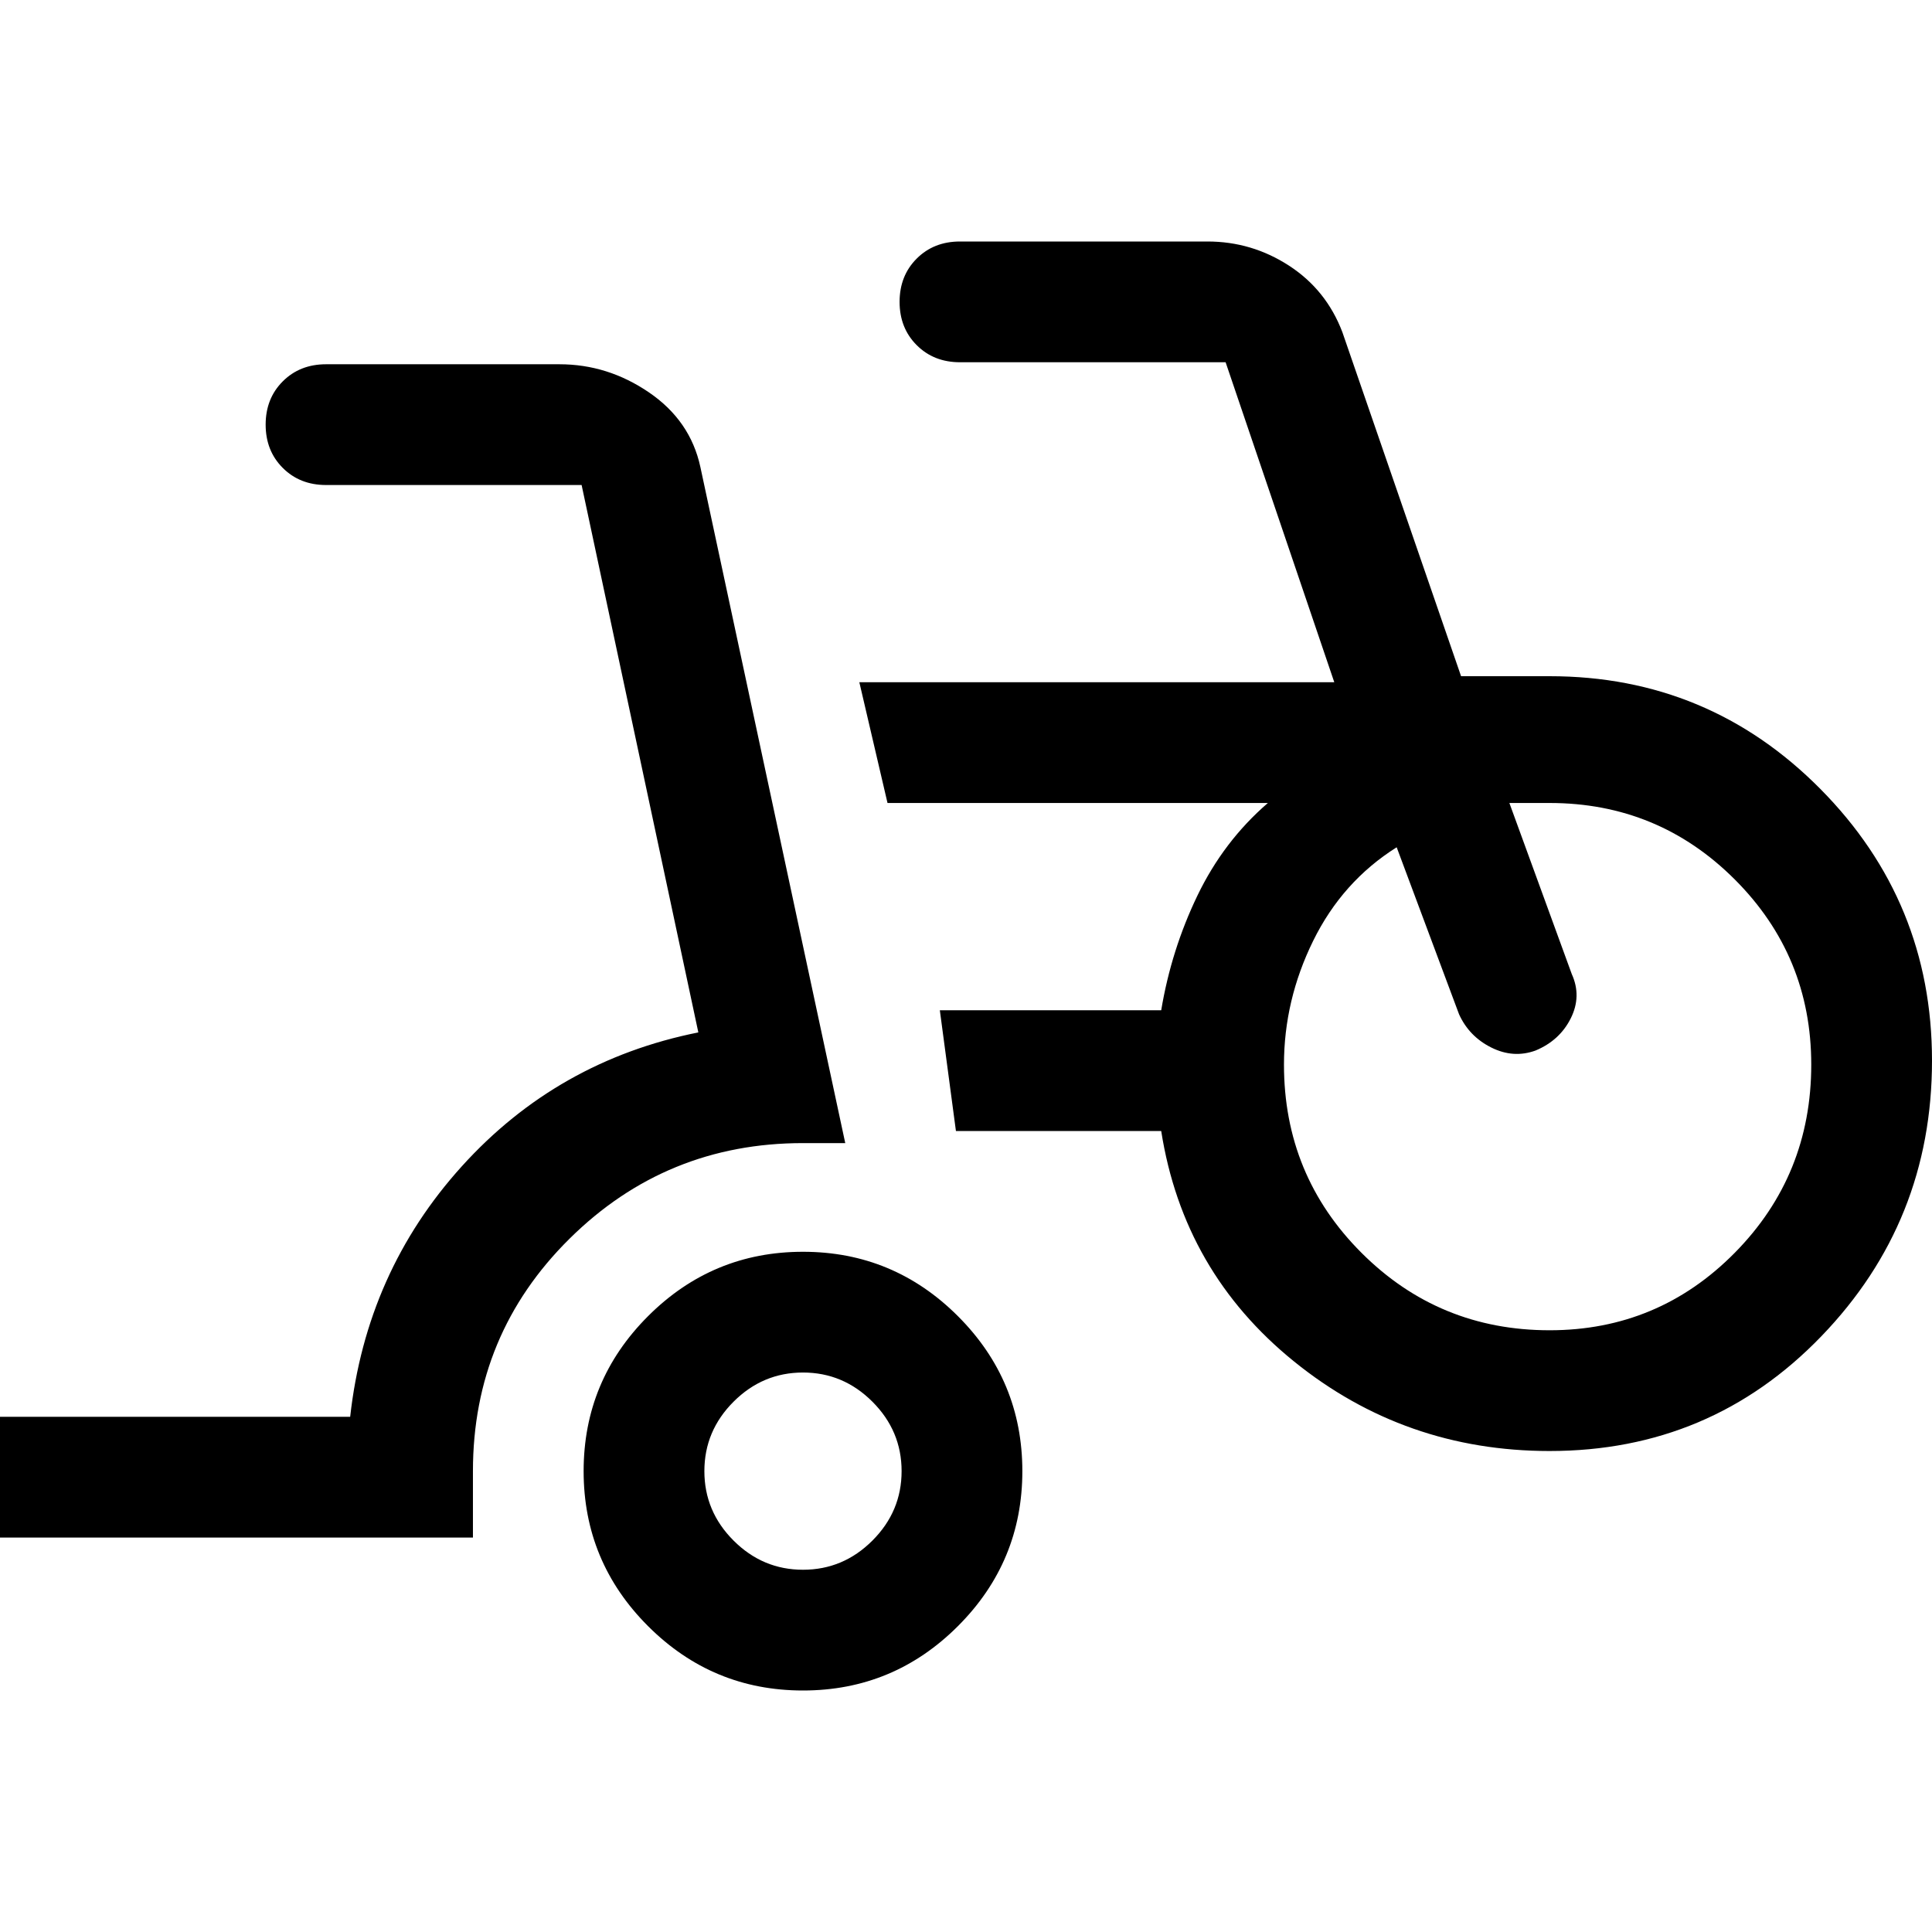 <svg viewBox="0 0 48 48" xmlns="http://www.w3.org/2000/svg" height="1.5em" width="1.5em"><path fill="currentColor" d="M0 38.2v-3h8.7q.4-3.6 2.775-6.225 2.375-2.625 5.875-3.325l-2.9-13.6H8.1q-.65 0-1.075-.425Q6.6 11.2 6.6 10.55q0-.65.425-1.075Q7.45 9.05 8.1 9.05h5.8q1.2 0 2.225.7 1.025.7 1.275 1.85L21 28.4h-1.05q-3.4 0-5.8 2.375t-2.4 5.775v1.65ZM19.95 42q-2.25 0-3.85-1.6t-1.6-3.85q0-2.25 1.6-3.85t3.85-1.6q2.25 0 3.85 1.6t1.6 3.85q0 2.25-1.6 3.85T19.95 42Zm0-3q1 0 1.725-.725.725-.725.725-1.725t-.725-1.725q-.725-.725-1.725-.725t-1.725.725q-.725.725-.725 1.725t.725 1.725Q18.95 39 19.95 39Zm18.55-2.95q-3.6 0-6.35-2.225-2.75-2.225-3.3-5.725h-5.1l-.4-3h5.5q.25-1.5.9-2.85t1.75-2.3h-9.45l-.7-3h11.8L30.45 9h-6.6q-.65 0-1.075-.425-.425-.425-.425-1.075 0-.65.425-1.075Q23.2 6 23.85 6H30q1.1 0 2.025.6.925.6 1.325 1.65l2.95 8.55h2.2q3.95 0 6.725 2.8Q48 22.4 48 26.35q0 4-2.75 6.85-2.75 2.85-6.75 2.85Zm0-3q2.7 0 4.6-1.925Q45 29.2 45 26.45q0-2.7-1.9-4.6-1.9-1.9-4.6-1.9h-1l1.55 4.25q.25.55-.025 1.1t-.875.8q-.55.2-1.1-.075t-.8-.825l-1.55-4.15q-1.35.85-2.075 2.325-.725 1.475-.725 3.075 0 2.75 1.925 4.675Q35.75 33.05 38.5 33.05Zm-18.55 3.5Zm18.5-10.05Z"/></svg>